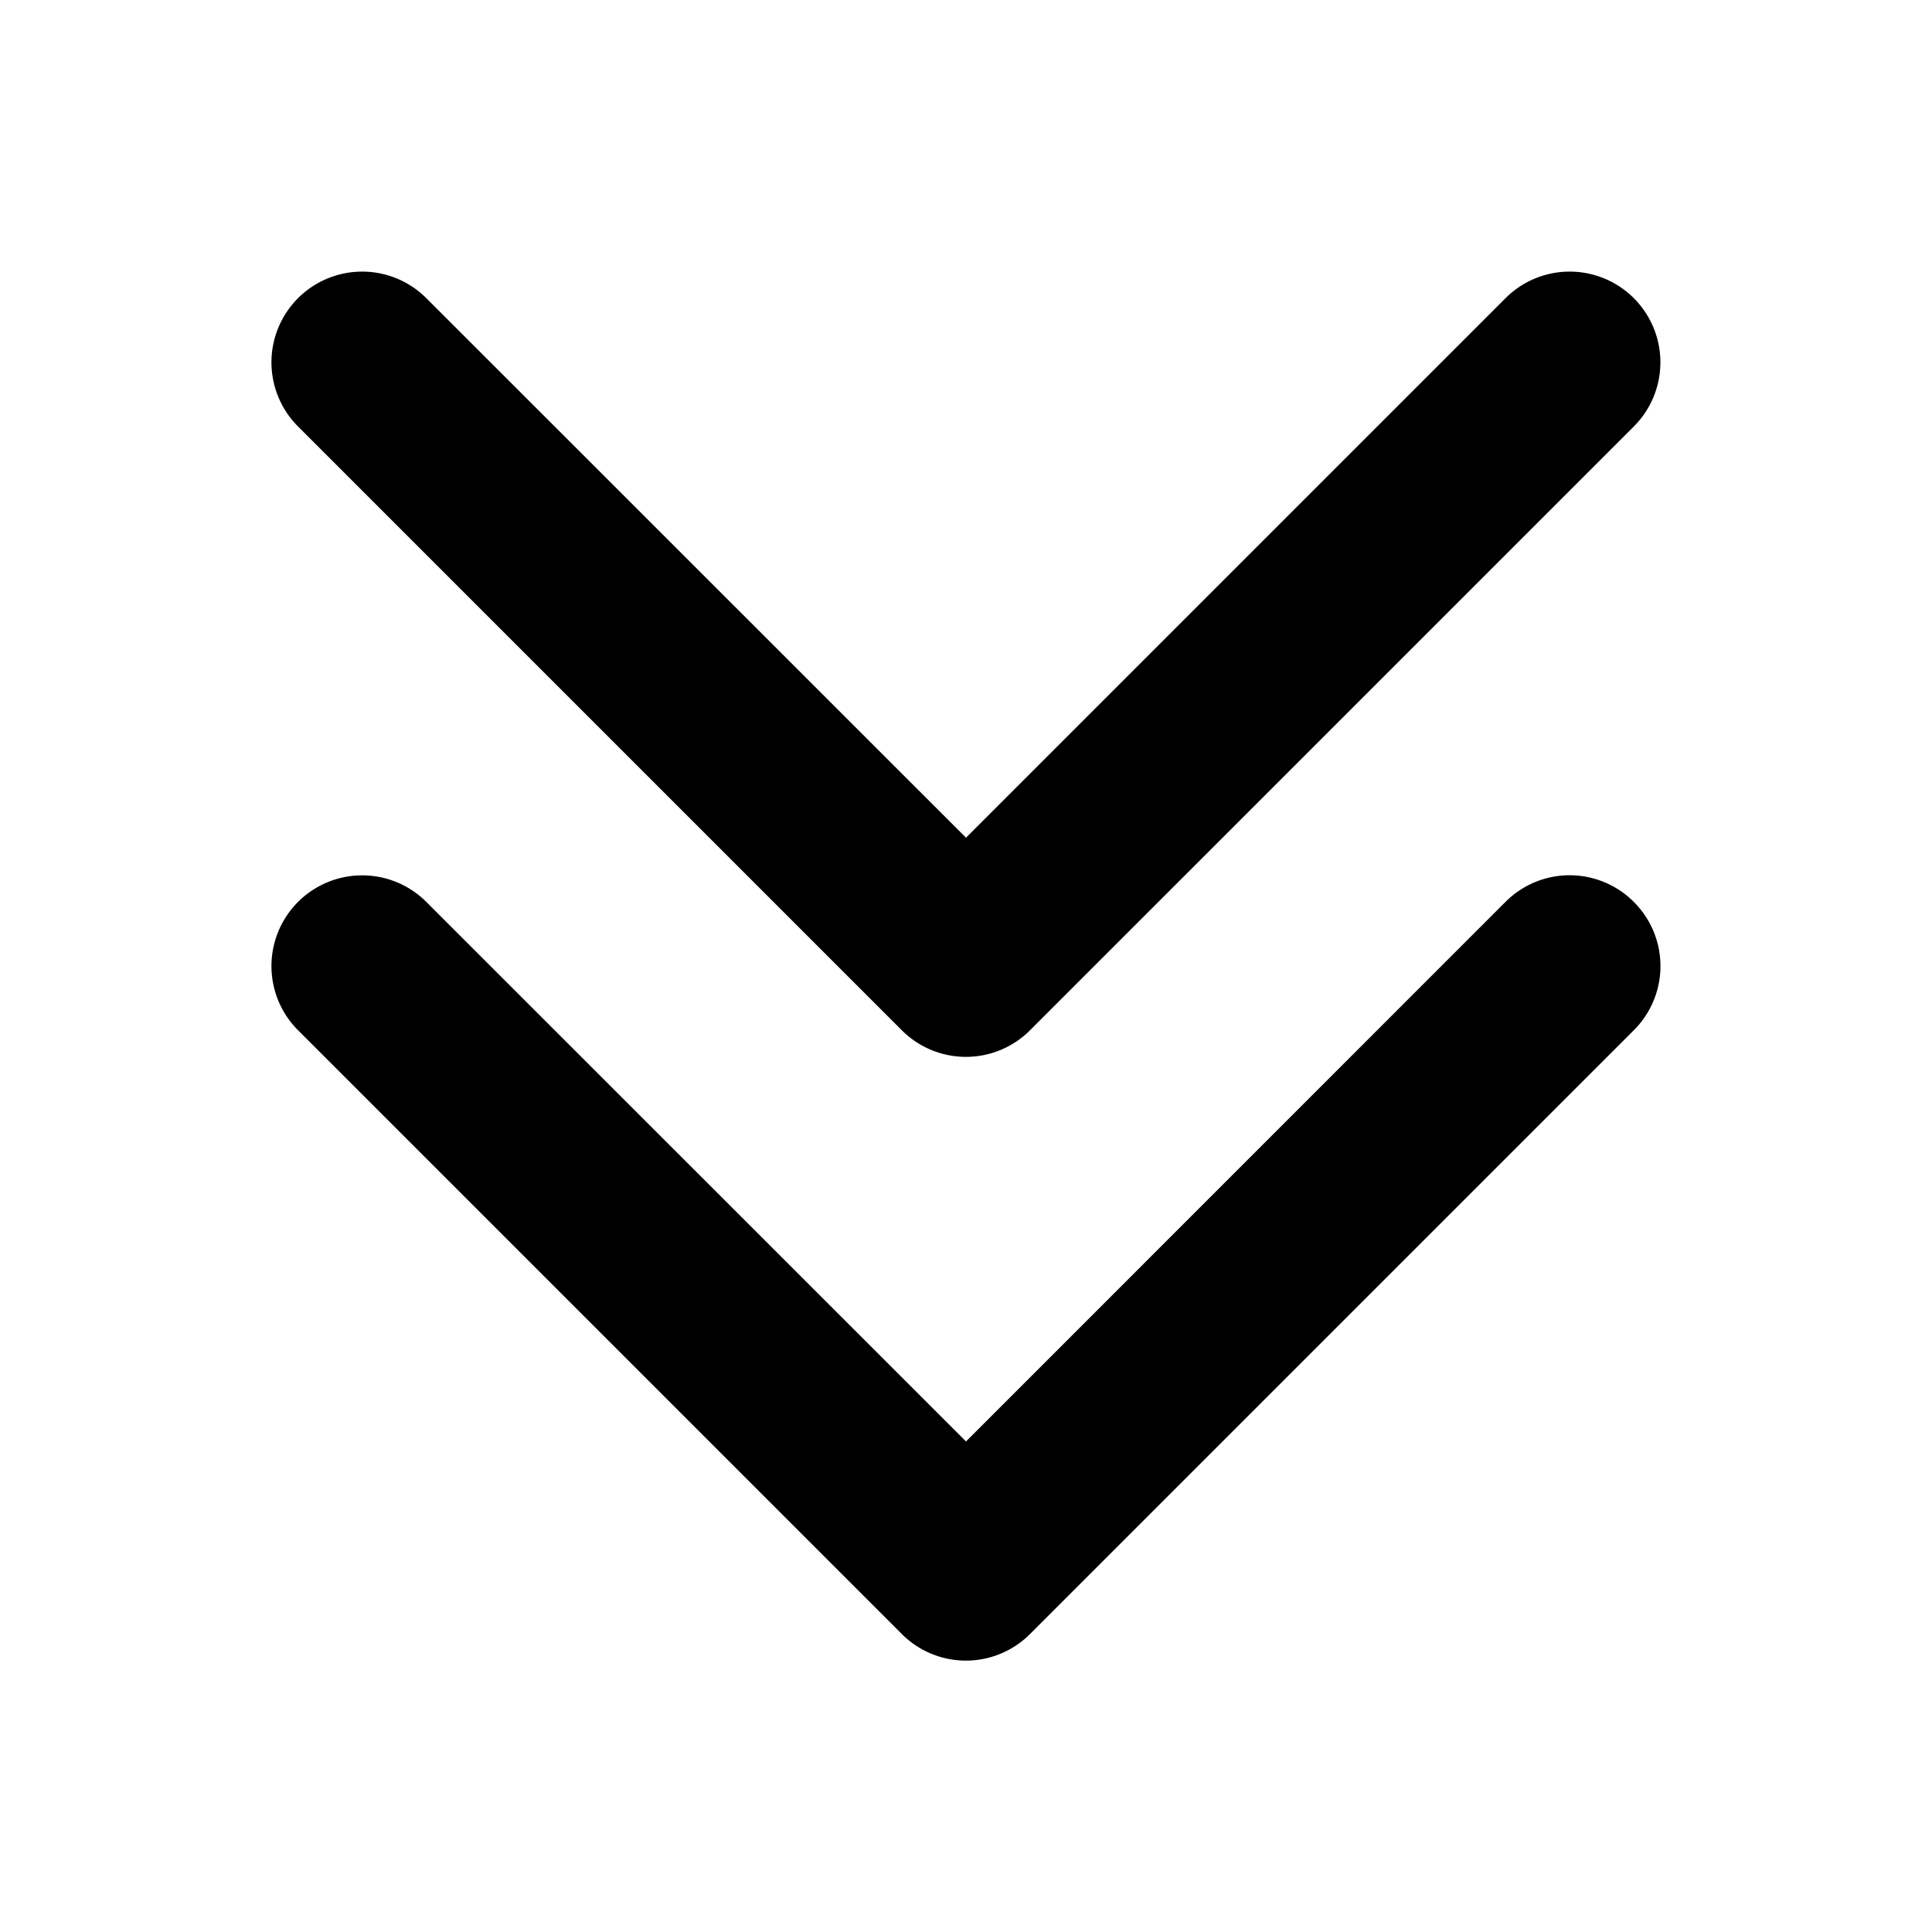 <svg fill="currentColor" viewBox="0 0 256 256" xmlns="http://www.w3.org/2000/svg">
  <path d="M216.49 119.51a12 12 0 0 1 0 17l-80 80a12 12 0 0 1-17 0l-80-80a12 12 0 1 1 17-17L128 191l71.51-71.52a12 12 0 0 1 16.98.03Zm-97 17a12 12 0 0 0 17 0l80-80a12 12 0 0 0-17-17L128 111 56.49 39.51a12 12 0 0 0-17 17Z"/>
</svg>
